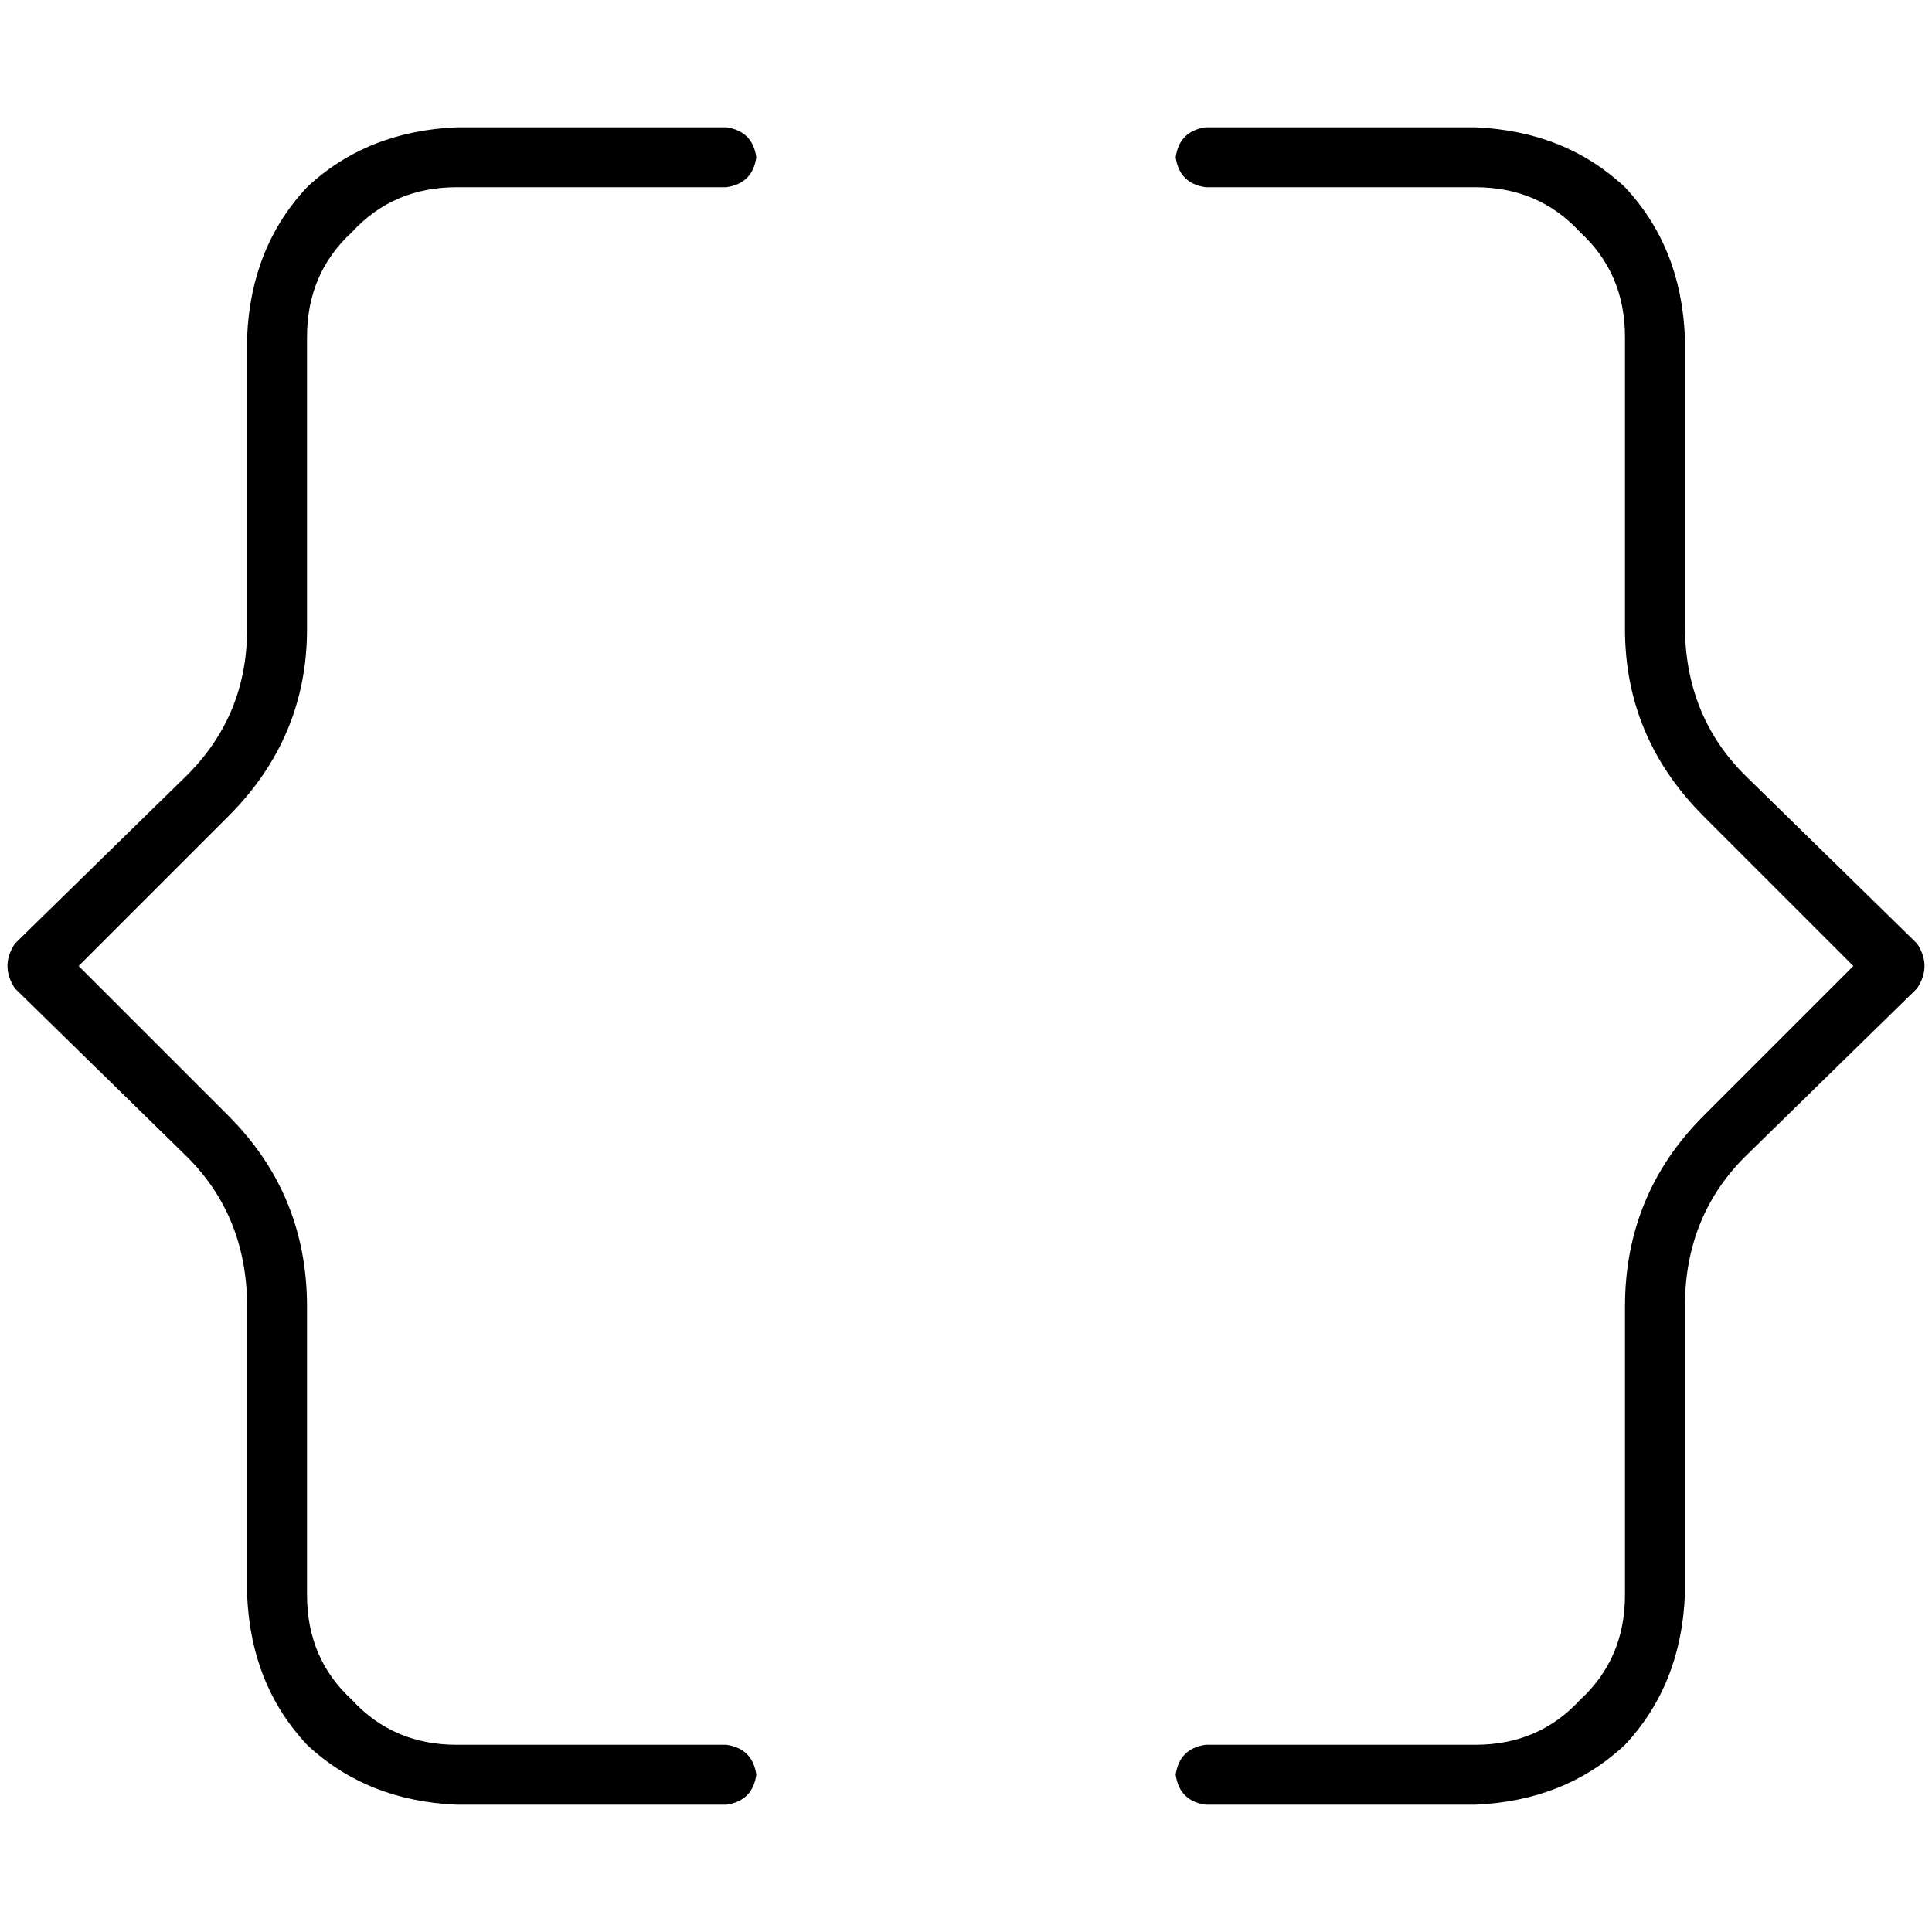 <svg xmlns="http://www.w3.org/2000/svg" viewBox="0 0 512 512">
  <path d="M 390.946 33.736 L 319.504 33.736 L 390.946 33.736 L 319.504 33.736 Q 312.558 34.729 311.566 41.674 Q 312.558 48.62 319.504 49.612 L 390.946 49.612 L 390.946 49.612 Q 407.814 49.612 418.729 61.519 Q 430.636 72.434 430.636 89.302 L 430.636 166.698 L 430.636 166.698 Q 430.636 195.473 451.473 216.31 L 491.163 256 L 491.163 256 L 451.473 295.69 L 451.473 295.69 Q 430.636 316.527 430.636 346.295 L 430.636 422.698 L 430.636 422.698 Q 430.636 439.566 418.729 450.481 Q 407.814 462.388 390.946 462.388 L 319.504 462.388 L 319.504 462.388 Q 312.558 463.38 311.566 470.326 Q 312.558 477.271 319.504 478.264 L 390.946 478.264 L 390.946 478.264 Q 414.76 477.271 430.636 462.388 Q 445.519 446.512 446.512 422.698 L 446.512 346.295 L 446.512 346.295 Q 446.512 322.481 462.388 306.605 L 508.031 261.953 L 508.031 261.953 Q 512 256 508.031 250.047 L 462.388 205.395 L 462.388 205.395 Q 446.512 189.519 446.512 165.705 L 446.512 89.302 L 446.512 89.302 Q 445.519 65.488 430.636 49.612 Q 414.76 34.729 390.946 33.736 L 390.946 33.736 Z M 121.054 33.736 Q 97.24 34.729 81.364 49.612 L 81.364 49.612 L 81.364 49.612 Q 66.481 65.488 65.488 89.302 L 65.488 166.698 L 65.488 166.698 Q 65.488 189.519 49.612 205.395 L 3.969 250.047 L 3.969 250.047 Q 0 256 3.969 261.953 L 49.612 306.605 L 49.612 306.605 Q 65.488 322.481 65.488 346.295 L 65.488 422.698 L 65.488 422.698 Q 66.481 446.512 81.364 462.388 Q 97.24 477.271 121.054 478.264 L 192.496 478.264 L 192.496 478.264 Q 199.442 477.271 200.434 470.326 Q 199.442 463.38 192.496 462.388 L 121.054 462.388 L 121.054 462.388 Q 104.186 462.388 93.271 450.481 Q 81.364 439.566 81.364 422.698 L 81.364 346.295 L 81.364 346.295 Q 81.364 316.527 60.527 295.69 L 20.837 256 L 20.837 256 L 60.527 216.31 L 60.527 216.31 Q 81.364 195.473 81.364 166.698 L 81.364 89.302 L 81.364 89.302 Q 81.364 72.434 93.271 61.519 Q 104.186 49.612 121.054 49.612 L 192.496 49.612 L 192.496 49.612 Q 199.442 48.62 200.434 41.674 Q 199.442 34.729 192.496 33.736 L 121.054 33.736 L 121.054 33.736 Z" />
</svg>